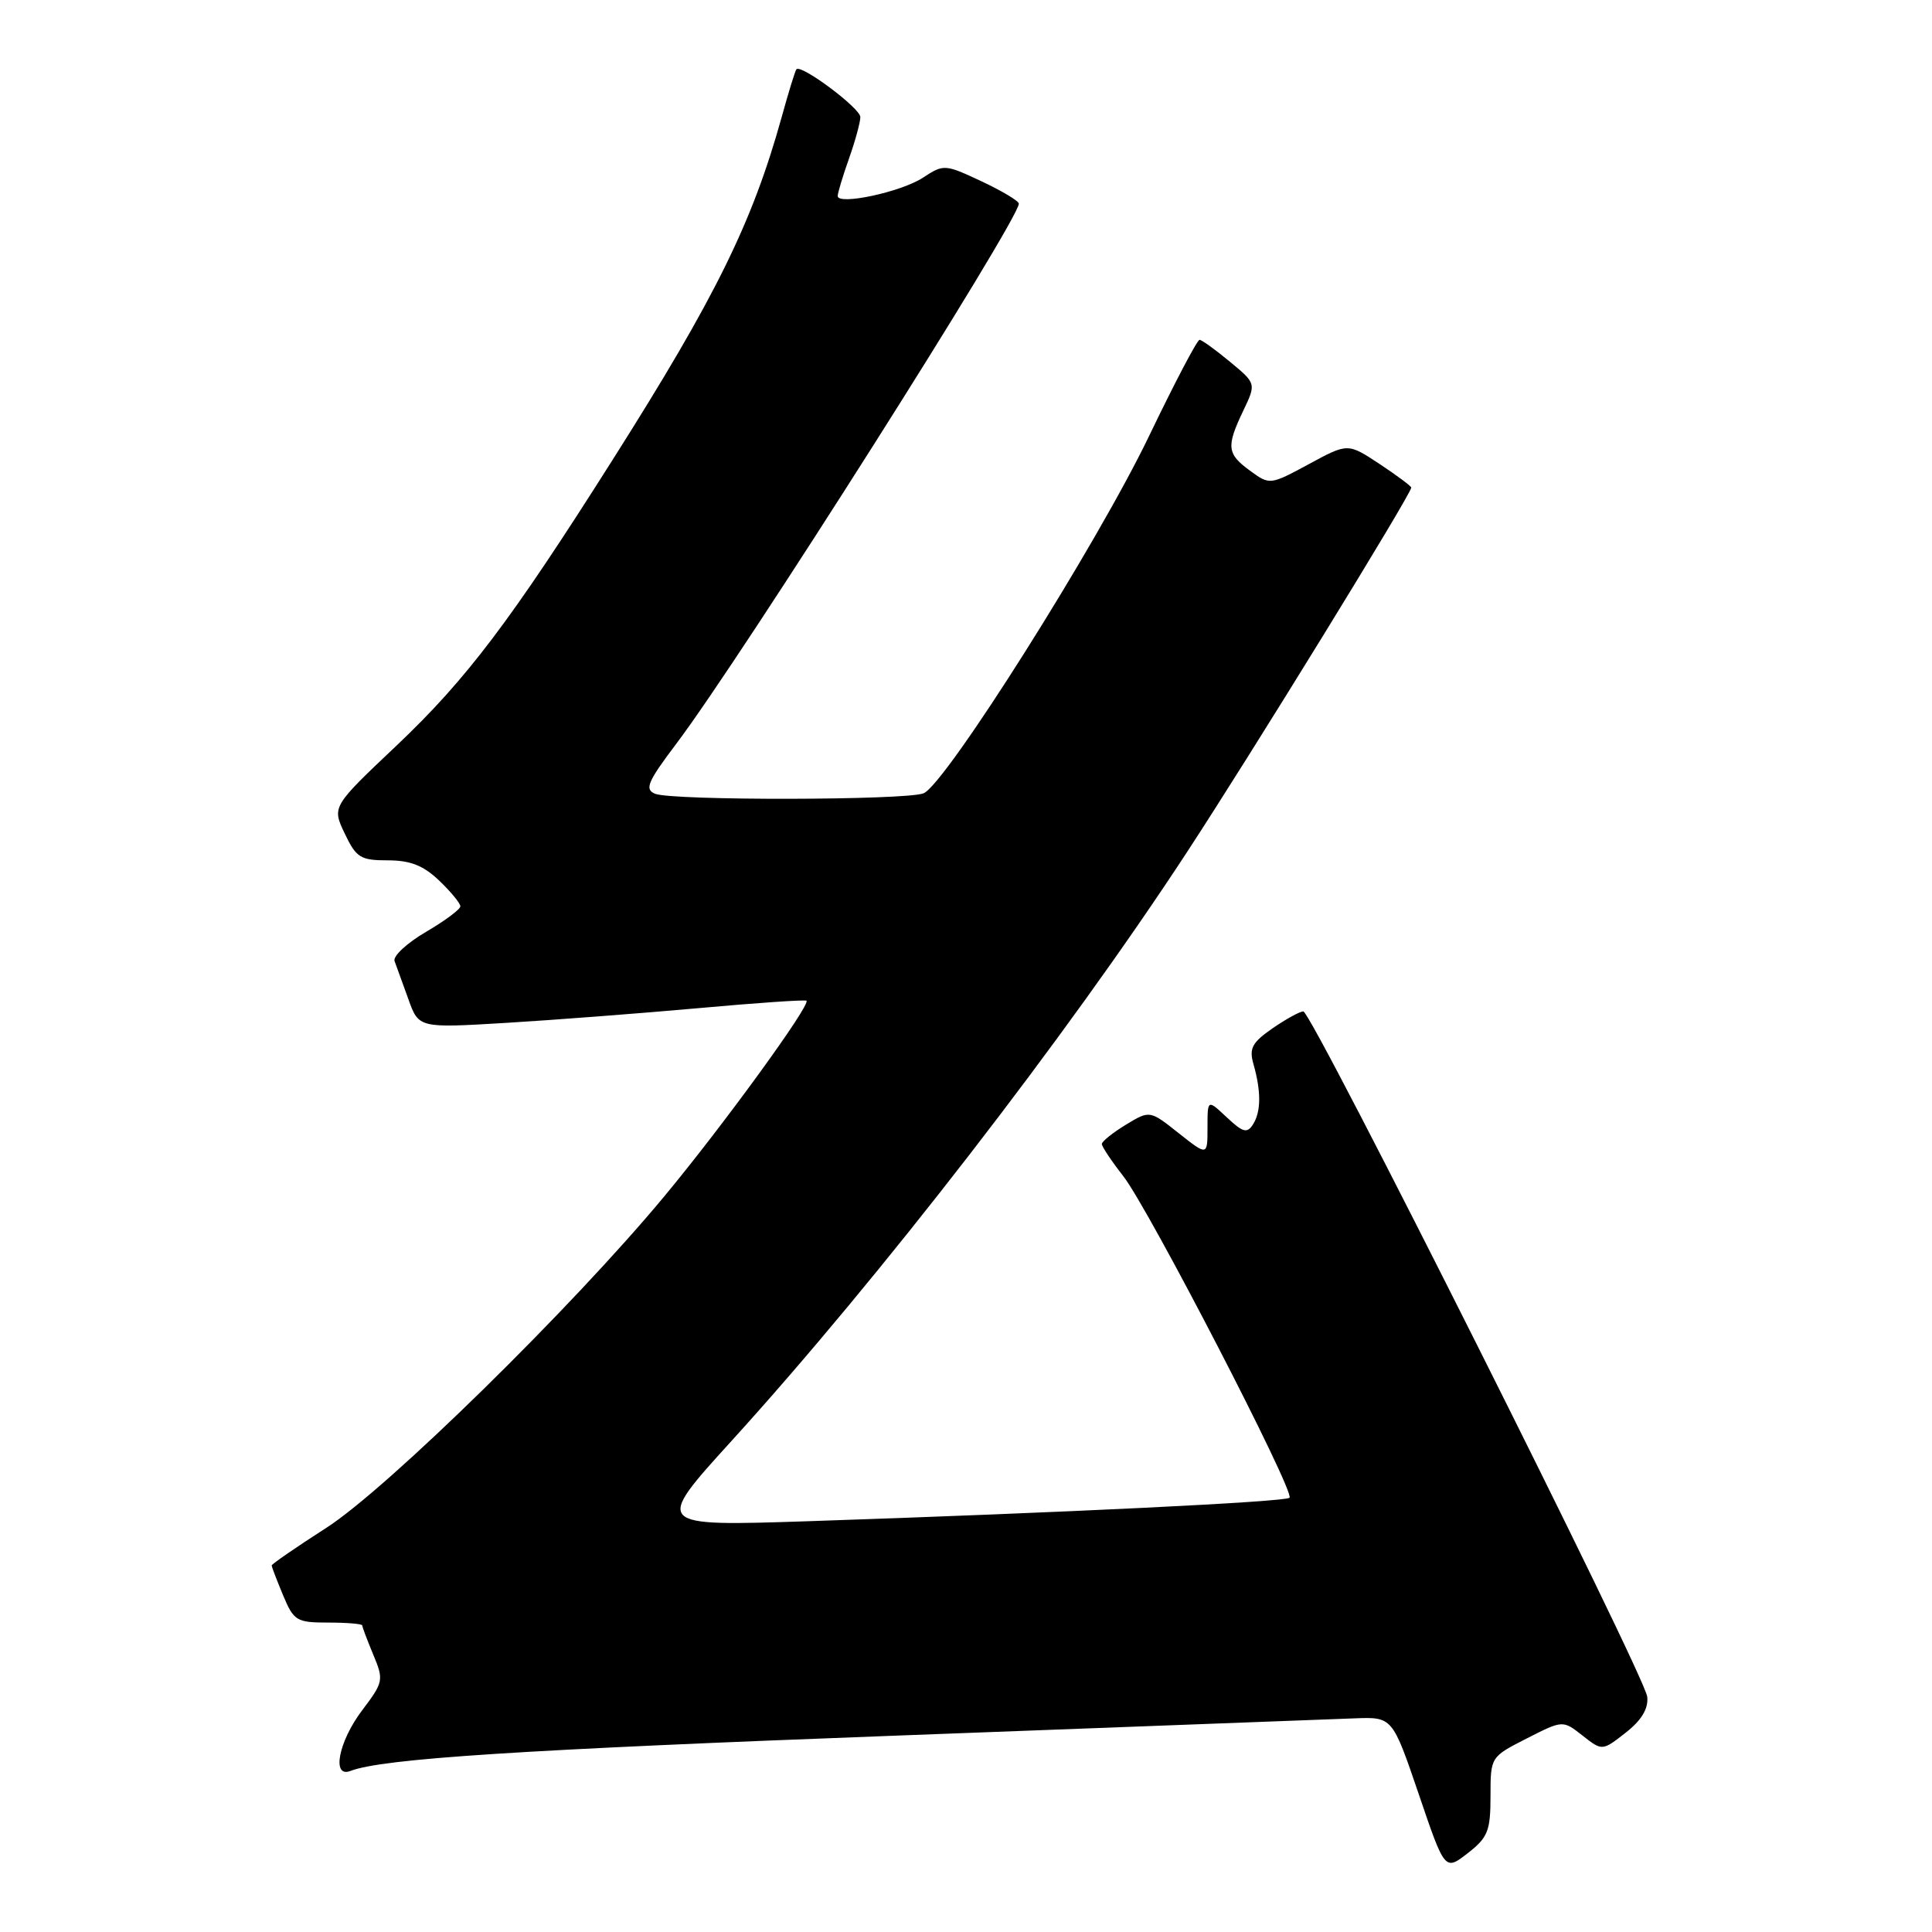 <?xml version="1.0" encoding="UTF-8" standalone="no"?>
<!DOCTYPE svg PUBLIC "-//W3C//DTD SVG 1.1//EN" "http://www.w3.org/Graphics/SVG/1.1/DTD/svg11.dtd" >
<svg xmlns="http://www.w3.org/2000/svg" xmlns:xlink="http://www.w3.org/1999/xlink" version="1.1" viewBox="0 0 256 256">
 <g >
 <path fill="currentColor"
d=" M 197.50 238.00 C 197.50 232.80 197.50 232.80 202.29 230.36 C 207.08 227.92 207.08 227.92 209.69 229.97 C 212.30 232.02 212.30 232.02 215.40 229.60 C 217.51 227.94 218.43 226.43 218.27 224.84 C 217.98 222.02 173.84 134.05 172.70 134.02 C 172.26 134.01 170.43 135.01 168.63 136.25 C 165.91 138.13 165.49 138.91 166.09 141.00 C 167.12 144.62 167.10 147.29 166.04 148.97 C 165.25 150.22 164.71 150.07 162.55 148.05 C 160.00 145.65 160.00 145.65 160.00 149.41 C 160.00 153.17 160.00 153.17 156.17 150.14 C 152.35 147.11 152.35 147.11 149.17 149.04 C 147.43 150.10 146.00 151.25 146.00 151.59 C 146.00 151.93 147.28 153.85 148.85 155.86 C 152.22 160.17 171.62 197.71 170.87 198.46 C 170.32 199.01 141.08 200.43 107.07 201.57 C 86.65 202.24 86.65 202.24 96.94 190.92 C 116.53 169.36 141.29 137.36 157.27 112.93 C 165.86 99.81 187.00 65.45 187.00 64.61 C 187.00 64.42 185.11 63.01 182.80 61.48 C 178.59 58.70 178.59 58.70 173.43 61.50 C 168.29 64.27 168.25 64.28 165.66 62.39 C 162.57 60.14 162.46 59.20 164.73 54.44 C 166.46 50.82 166.46 50.82 162.98 47.94 C 161.07 46.35 159.25 45.04 158.95 45.03 C 158.64 45.01 155.64 50.74 152.27 57.75 C 145.39 72.08 125.25 103.99 122.37 105.12 C 120.02 106.05 89.09 106.10 86.81 105.18 C 85.38 104.60 85.79 103.61 89.65 98.50 C 98.30 87.03 135.00 29.15 135.00 26.99 C 135.00 26.63 132.77 25.30 130.05 24.02 C 125.19 21.75 125.05 21.74 122.30 23.54 C 119.42 25.44 111.00 27.24 111.00 25.97 C 111.00 25.57 111.67 23.34 112.50 21.00 C 113.33 18.66 114.00 16.19 114.00 15.51 C 114.00 14.34 106.15 8.47 105.53 9.18 C 105.37 9.35 104.49 12.20 103.58 15.50 C 99.68 29.53 94.82 39.39 81.13 61.00 C 67.67 82.27 61.80 90.02 52.58 98.76 C 43.98 106.89 43.98 106.89 45.68 110.45 C 47.20 113.65 47.77 114.00 51.38 114.00 C 54.37 114.00 56.10 114.68 58.20 116.69 C 59.74 118.16 61.00 119.70 61.00 120.09 C 61.00 120.49 58.94 122.02 56.43 123.49 C 53.91 124.96 52.05 126.70 52.28 127.34 C 52.52 127.98 53.34 130.24 54.10 132.36 C 55.48 136.23 55.48 136.23 66.99 135.54 C 73.32 135.16 84.80 134.28 92.50 133.59 C 100.20 132.89 106.66 132.45 106.86 132.60 C 107.48 133.09 95.84 149.11 88.04 158.50 C 75.82 173.23 51.32 197.25 43.25 202.44 C 39.26 205.00 36.00 207.25 36.00 207.43 C 36.00 207.61 36.68 209.39 37.51 211.38 C 38.93 214.78 39.30 215.00 43.51 215.00 C 45.98 215.00 48.00 215.17 48.00 215.38 C 48.00 215.59 48.66 217.33 49.46 219.25 C 50.87 222.62 50.81 222.89 47.99 226.62 C 44.85 230.77 43.91 235.63 46.43 234.66 C 50.71 233.02 69.01 231.84 119.00 229.97 C 149.53 228.82 176.75 227.80 179.50 227.69 C 184.50 227.50 184.50 227.50 187.98 237.70 C 191.45 247.91 191.45 247.91 194.48 245.56 C 197.15 243.48 197.50 242.61 197.50 238.00 Z "/>
</g>
</svg>